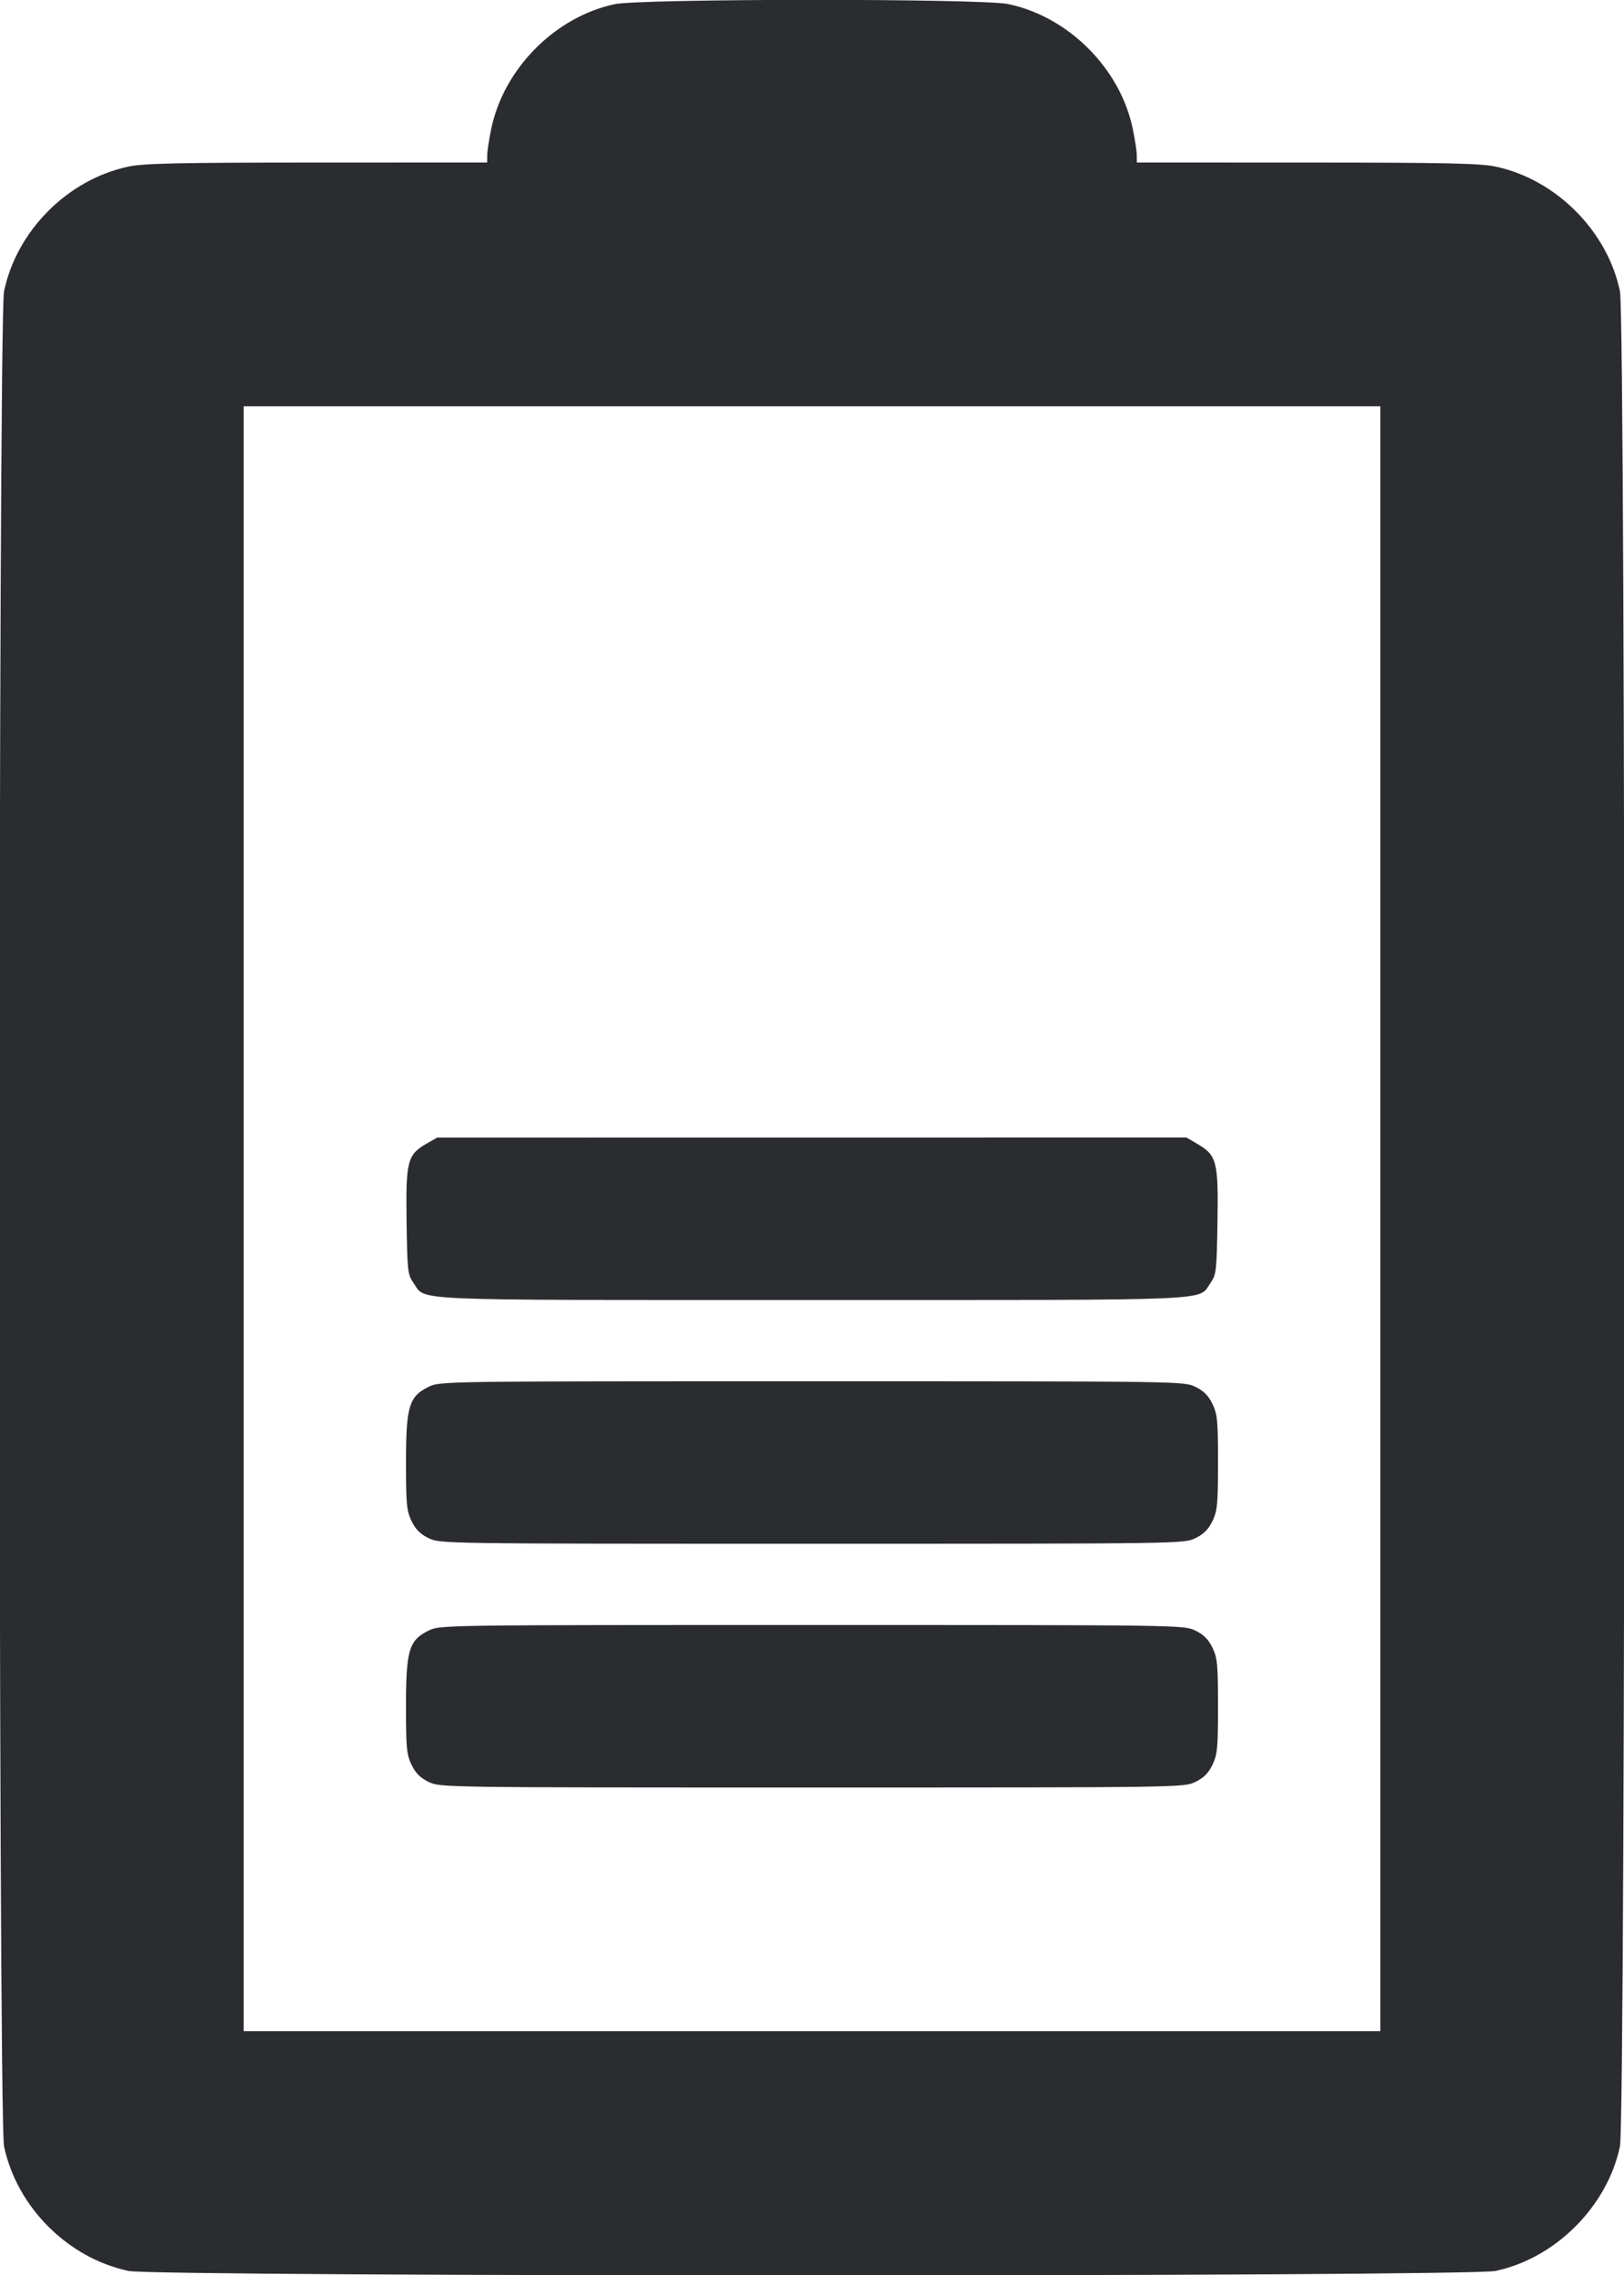<svg width="40" height="56" viewBox="0 0 40 56" fill="none" xmlns="http://www.w3.org/2000/svg"><path d="M15.133 0.104 C 13.667 0.420,12.410 1.689,12.100 3.167 C 12.046 3.423,12.002 3.716,12.001 3.817 L 12.000 4.000 7.817 4.001 C 4.396 4.002,3.548 4.020,3.167 4.100 C 1.673 4.414,0.414 5.673,0.100 7.167 C -0.048 7.872,-0.048 52.128,0.100 52.833 C 0.414 54.327,1.673 55.586,3.167 55.900 C 3.869 56.047,36.128 56.047,36.833 55.900 C 38.310 55.591,39.591 54.310,39.900 52.833 C 40.047 52.129,40.047 7.871,39.900 7.167 C 39.590 5.683,38.319 4.412,36.833 4.100 C 36.452 4.020,35.604 4.002,32.183 4.001 L 28.000 4.000 27.999 3.817 C 27.998 3.716,27.954 3.423,27.900 3.167 C 27.590 1.683,26.319 0.412,24.833 0.100 C 24.164 -0.040,15.787 -0.037,15.133 0.104 M34.000 30.000 L 34.000 50.000 20.000 50.000 L 6.000 50.000 6.000 30.000 L 6.000 10.000 20.000 10.000 L 34.000 10.000 34.000 30.000 M10.507 28.151 C 10.034 28.422,9.993 28.582,10.014 30.067 C 10.032 31.288,10.042 31.379,10.182 31.575 C 10.507 32.031,9.802 32.000,20.000 32.000 C 30.198 32.000,29.493 32.031,29.818 31.575 C 29.957 31.380,29.968 31.286,29.987 30.085 C 30.011 28.598,29.971 28.439,29.502 28.164 L 29.222 28.000 19.994 28.001 L 10.767 28.002 10.507 28.151 M10.553 34.139 C 10.073 34.376,10.000 34.622,10.000 36.000 C 10.000 37.033,10.015 37.189,10.137 37.442 C 10.237 37.648,10.352 37.763,10.558 37.863 C 10.841 37.999,10.889 38.000,20.000 38.000 C 29.111 38.000,29.159 37.999,29.442 37.863 C 29.648 37.763,29.763 37.648,29.863 37.442 C 29.985 37.189,30.000 37.033,30.000 36.000 C 30.000 34.967,29.985 34.811,29.863 34.558 C 29.763 34.352,29.648 34.237,29.442 34.137 C 29.159 34.001,29.111 34.000,19.996 34.000 C 10.852 34.000,10.833 34.000,10.553 34.139 M10.553 40.139 C 10.073 40.376,10.000 40.622,10.000 42.000 C 10.000 43.033,10.015 43.189,10.137 43.442 C 10.237 43.648,10.352 43.763,10.558 43.863 C 10.841 43.999,10.889 44.000,20.000 44.000 C 29.111 44.000,29.159 43.999,29.442 43.863 C 29.648 43.763,29.763 43.648,29.863 43.442 C 29.985 43.189,30.000 43.033,30.000 42.000 C 30.000 40.967,29.985 40.811,29.863 40.558 C 29.763 40.352,29.648 40.237,29.442 40.137 C 29.159 40.001,29.111 40.000,19.996 40.000 C 10.852 40.000,10.833 40.000,10.553 40.139 " fill="#2B2C30" stroke="none" fill-rule="evenodd"></path></svg>